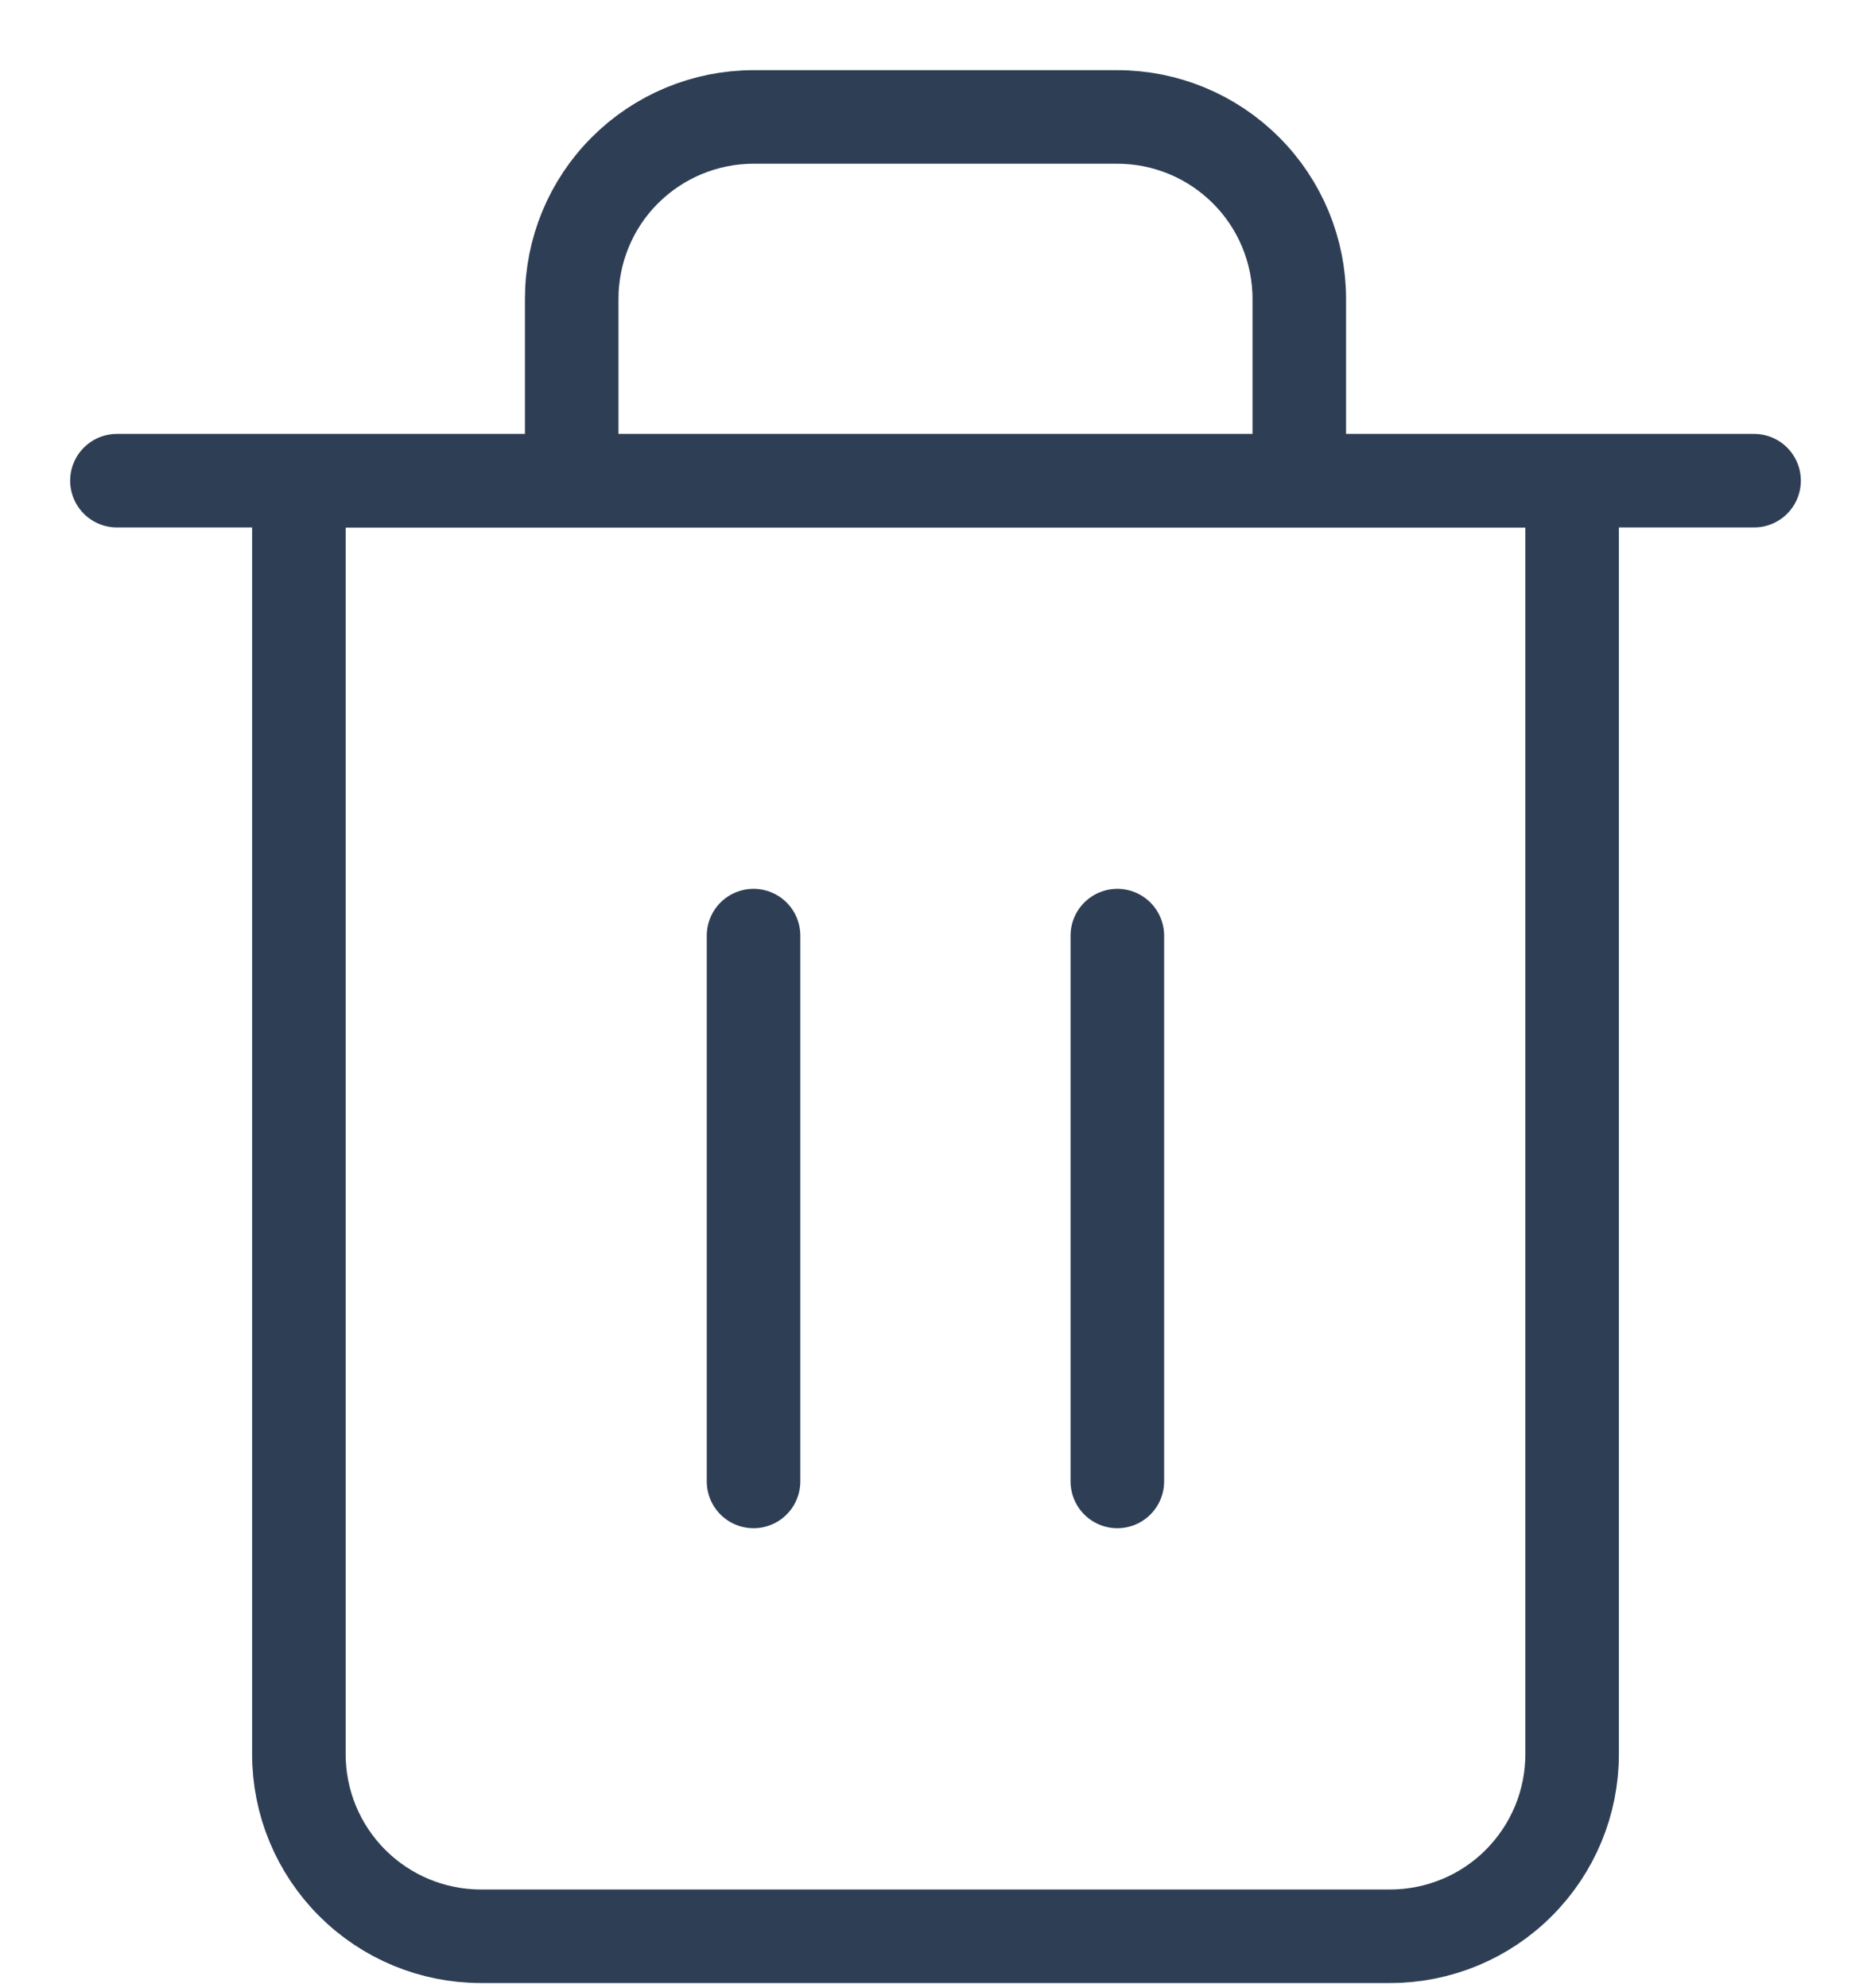 <svg xmlns="http://www.w3.org/2000/svg" width="16" height="17" fill="none" viewBox="0 0 16 17">
    <path stroke="#2E3F55" stroke-linecap="round" stroke-linejoin="round" stroke-width=".8" d="M1 4.11h14M4.889 4.111V2.556c0-.413.163-.809.455-1.1.292-.292.688-.456 1.1-.456h3.111c.413 0 .808.164 1.1.456.292.291.456.687.456 1.1V4.11m2.333 0V15c0 .413-.164.808-.456 1.1-.291.292-.687.456-1.1.456H4.112c-.413 0-.808-.164-1.1-.456-.292-.292-.456-.687-.456-1.1V4.111h10.89zM6.444 8v4.667M9.555 8v4.667"/>
</svg>

